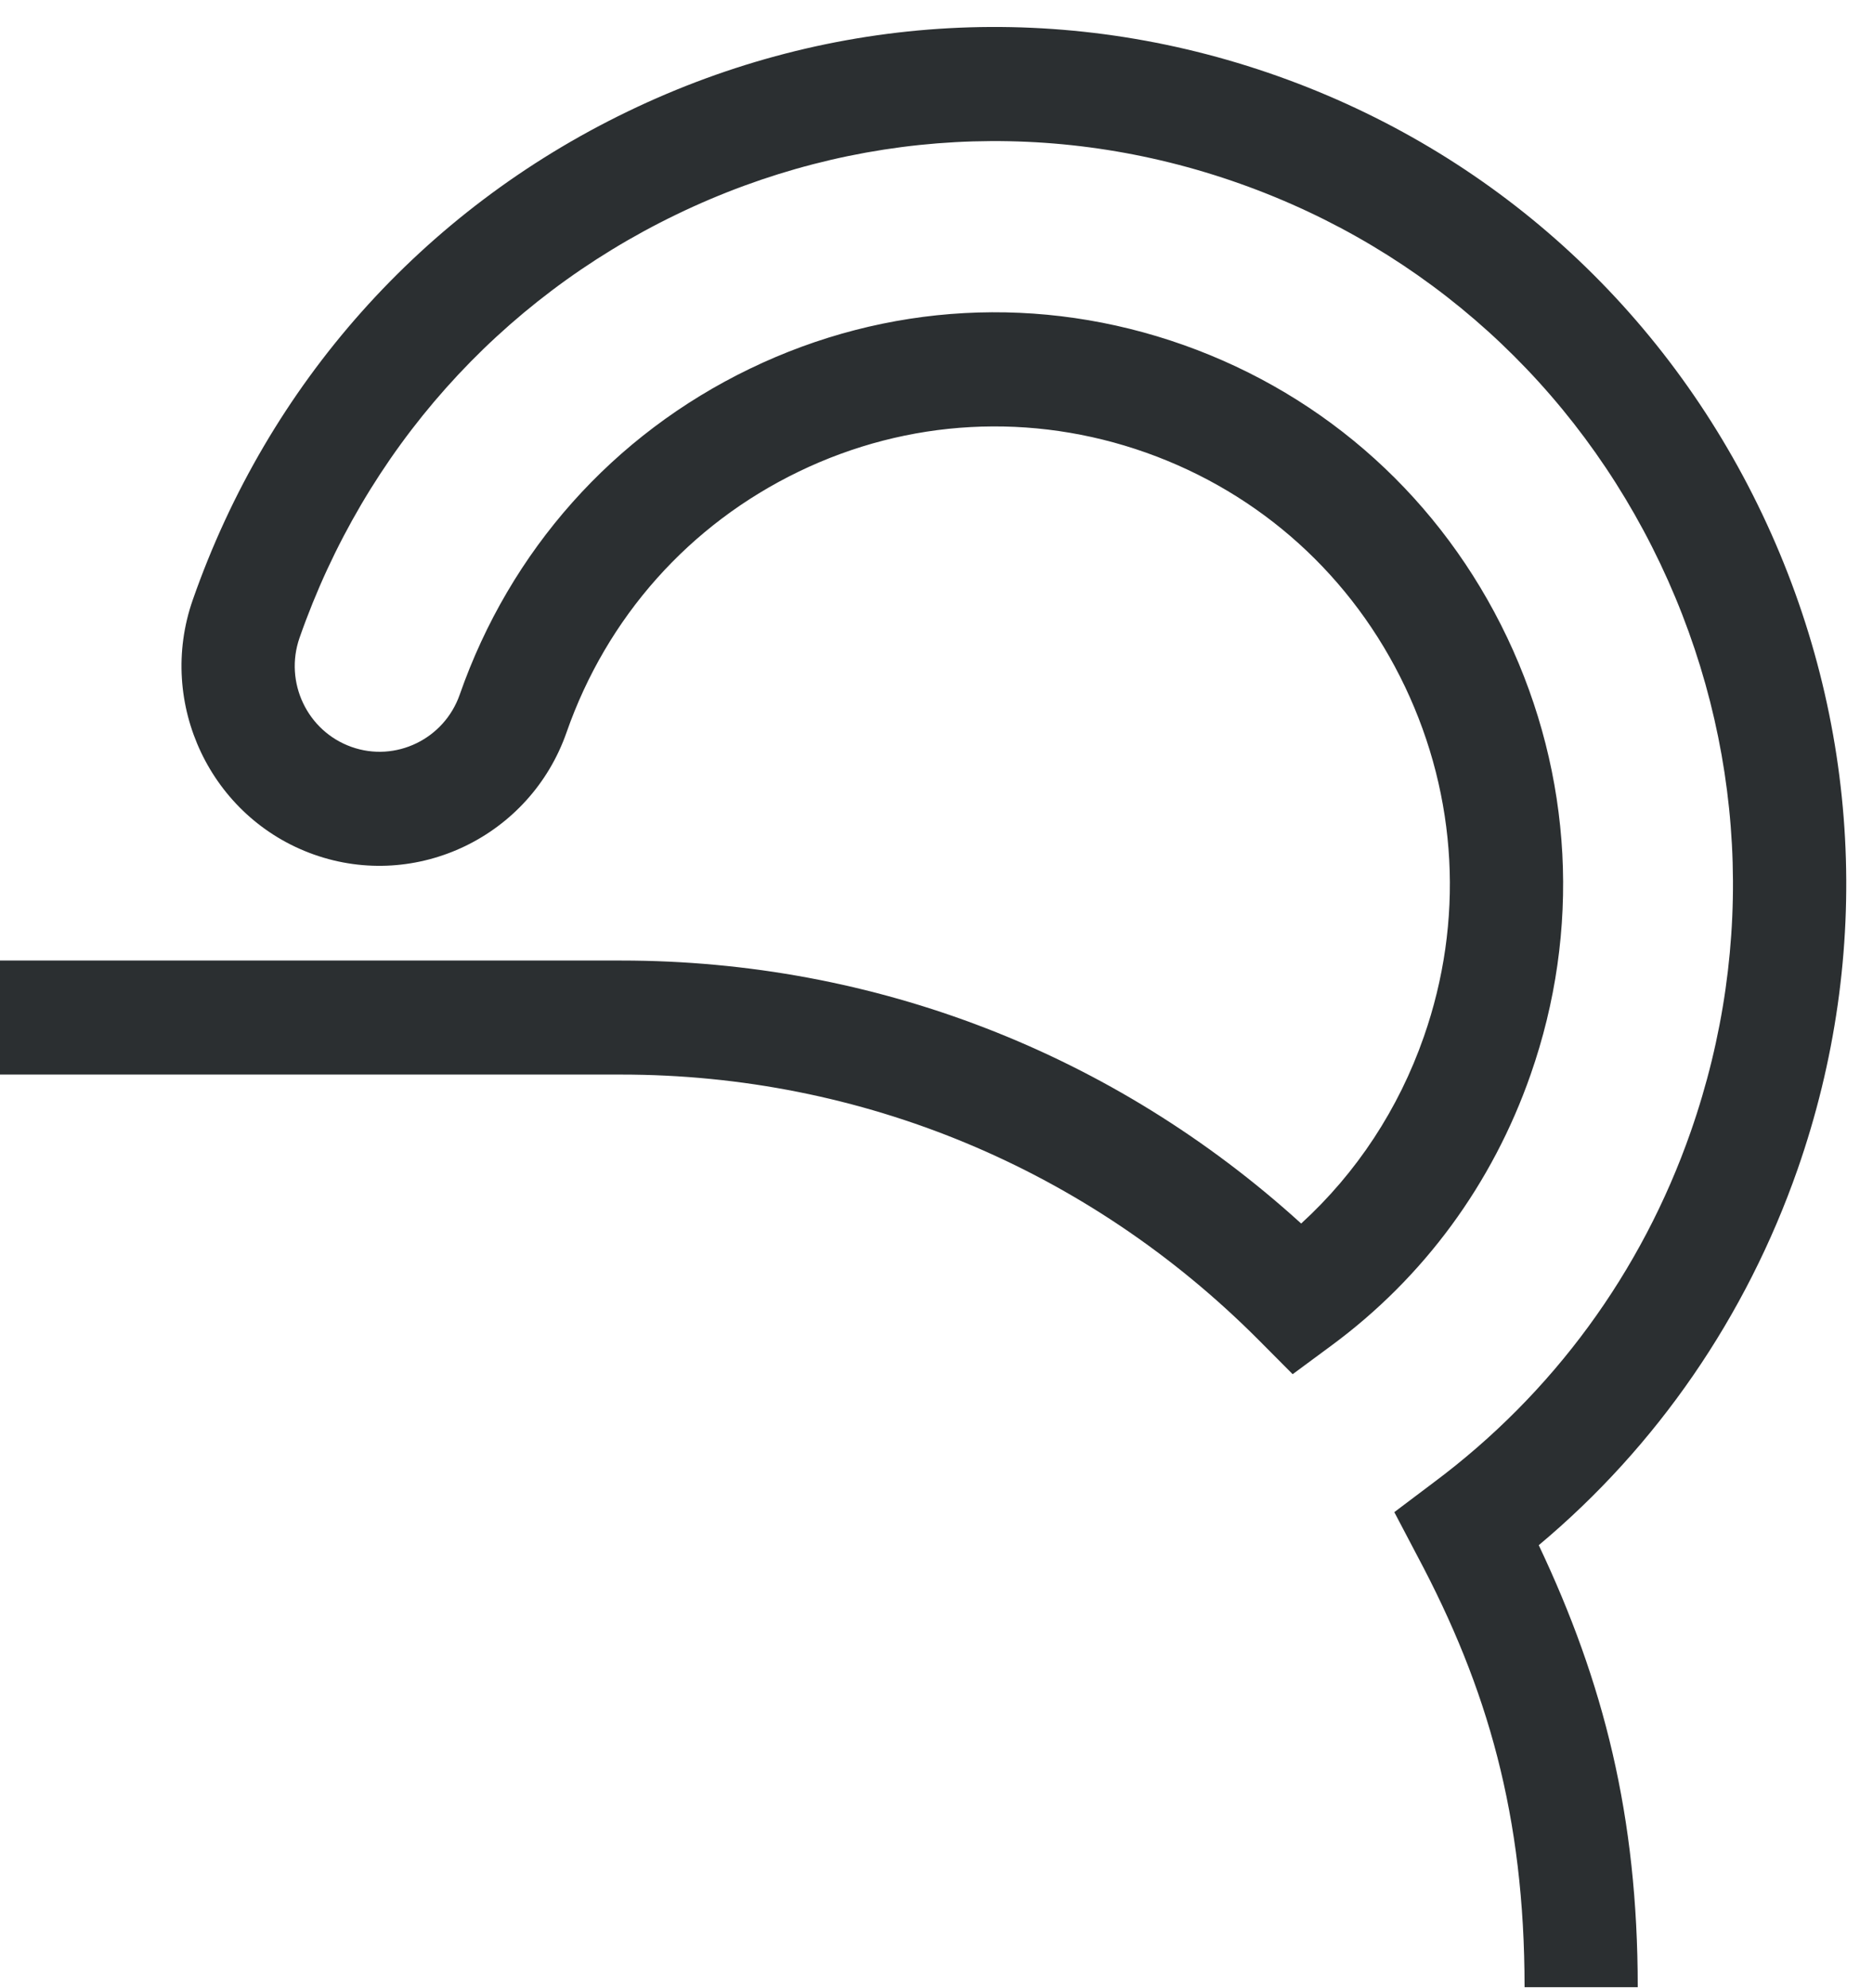 <?xml version="1.0" encoding="utf-8"?>
<!DOCTYPE svg PUBLIC "-//W3C//DTD SVG 1.1//EN" "http://www.w3.org/Graphics/SVG/1.1/DTD/svg11.dtd">
<svg version="1.1" baseProfile="full" 
	xmlns="http://www.w3.org/2000/svg"
	xmlns:xlink="http://www.w3.org/1999/xlink"
	xmlns:ev="http://www.w3.org/2001/xml-events"
	width="33px" height="35px">
<path fill="rgb(43,47,49)" fill-rule="evenodd" d="M28.855 34.992 C28.855 34.992 26.861 34.992 26.861 34.992 C26.861 31.979 26.209 29.719 24.974 27.403 C24.974 27.403 24.566 26.627 24.566 26.627 C24.566 26.627 25.259 26.105 25.259 26.105 C27.357 24.542 28.924 22.404 29.789 19.927 C30.941 16.63 30.75 13.078 29.252 9.925 C27.752 6.772 25.123 4.396 21.849 3.235 C18.576 2.073 15.048 2.265 11.92 3.776 C8.789 5.287 6.431 7.934 5.278 11.23 C5.004 12.014 5.414 12.876 6.192 13.152 C6.969 13.429 7.826 13.015 8.1 12.231 C8.987 9.694 10.802 7.656 13.211 6.493 C15.621 5.33 18.334 5.182 20.856 6.076 C23.377 6.971 25.399 8.799 26.554 11.225 C27.708 13.652 27.855 16.387 26.967 18.924 C26.295 20.847 25.084 22.495 23.463 23.69 C23.463 23.69 22.775 24.198 22.775 24.198 C22.775 24.198 22.171 23.591 22.171 23.591 C19.168 20.581 15.181 18.922 10.945 18.922 C10.945 18.922 -0.005 18.922 -0.005 18.922 C-0.005 18.922 -0.005 16.914 -0.005 16.914 C-0.005 16.914 10.945 16.914 10.945 16.914 C15.411 16.914 19.63 18.552 22.925 21.545 C23.901 20.654 24.641 19.531 25.086 18.257 C25.797 16.225 25.679 14.037 24.755 12.093 C23.831 10.151 22.211 8.687 20.194 7.971 C18.176 7.256 16.002 7.373 14.074 8.304 C12.144 9.236 10.691 10.867 9.981 12.899 C9.341 14.726 7.342 15.69 5.53 15.047 C3.715 14.403 2.757 12.392 3.396 10.564 C4.726 6.76 7.447 3.706 11.058 1.964 C14.666 0.222 18.735 0.001 22.512 1.34 C26.288 2.679 29.32 5.419 31.05 9.056 C32.779 12.692 33 16.789 31.671 20.592 C30.765 23.18 29.197 25.465 27.111 27.209 C28.255 29.623 28.855 31.979 28.855 34.992 Z"/>
</svg>